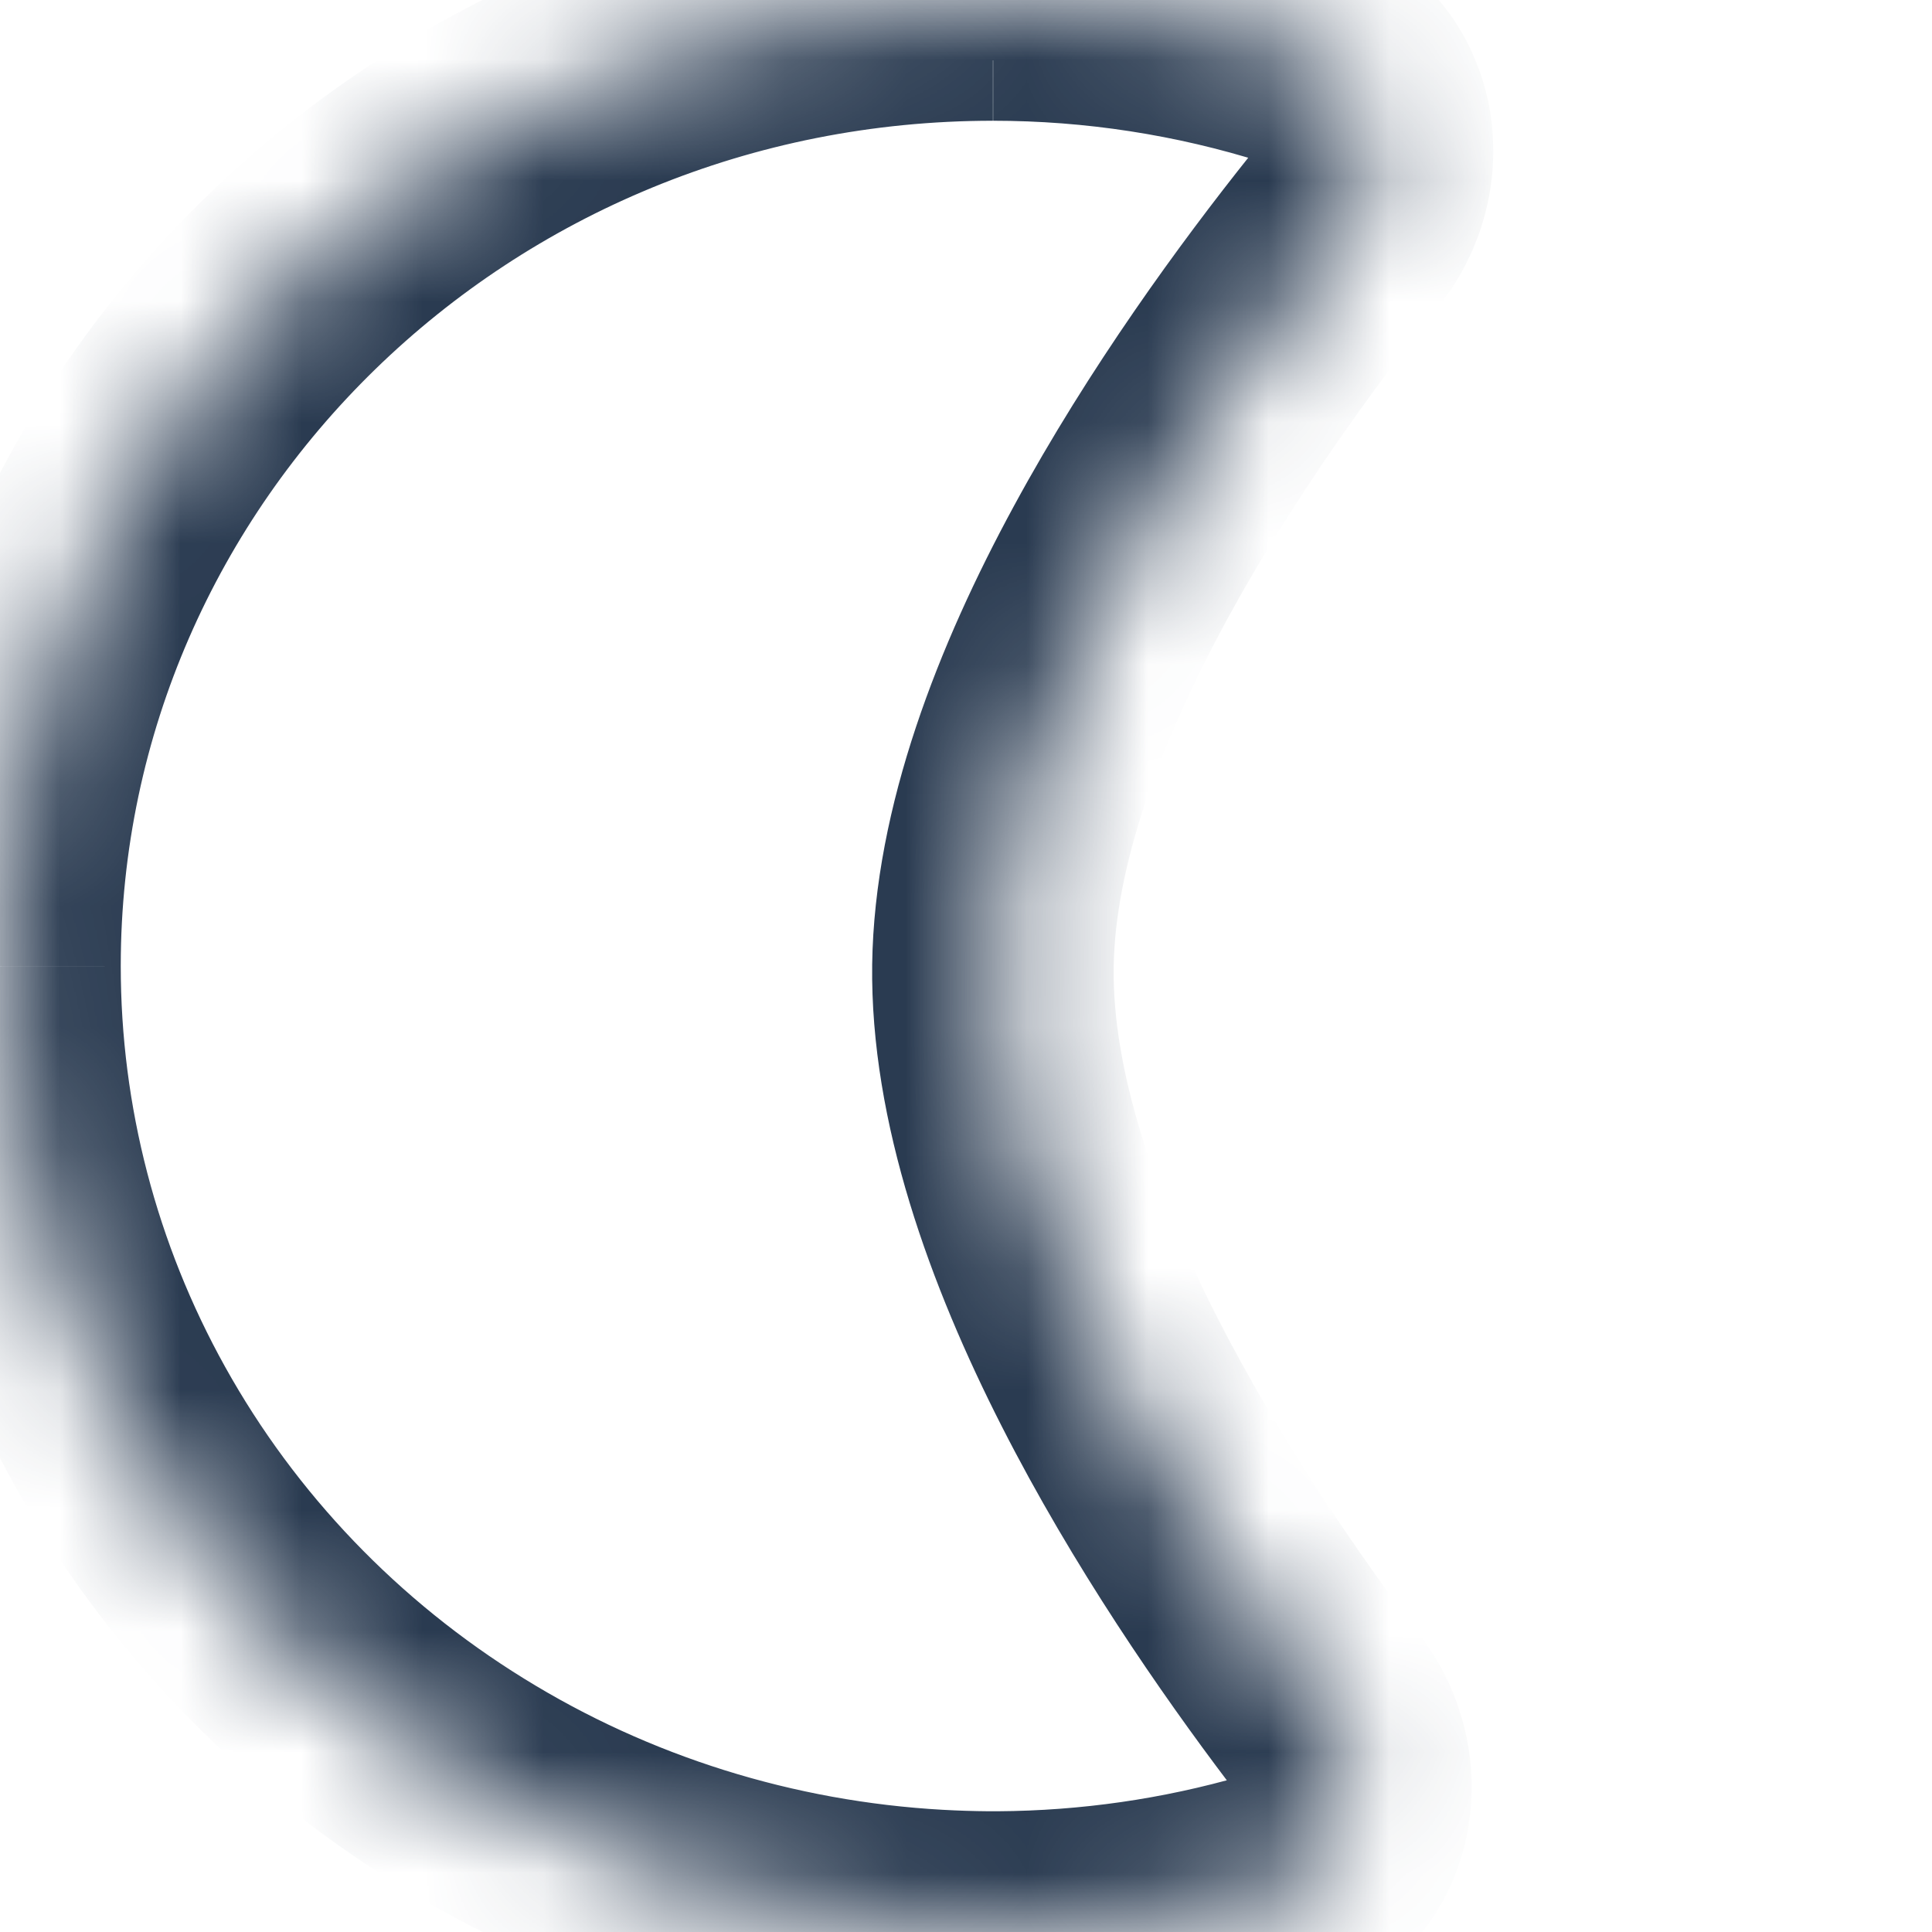 <svg width="16" height="16" viewBox="0 0 16 16" fill="none" xmlns="http://www.w3.org/2000/svg">
<mask id="path-1-inside-1_1_19" fill="white">
<path d="M8.225 2.17102e-07C9.089 0 9.944 0.133 10.761 0.391C11.399 0.592 11.549 1.39 11.133 1.912C10.026 3.299 8.252 5.852 8.223 8C8.195 10.148 9.901 12.745 10.97 14.158C11.373 14.691 11.202 15.485 10.561 15.67C9.818 15.884 9.047 15.996 8.27 16C8.254 16 8.239 16 8.223 16C8.209 16 8.195 16 8.181 16C8.038 15.999 7.895 15.995 7.752 15.987C6.352 15.909 4.996 15.484 3.813 14.752C2.629 14.02 1.658 13.007 0.991 11.807C0.34 10.637 0 9.33 0 8.001L6.94699e-07 7.996C0.002 3.58 3.683 0 8.223 0"/>
</mask>
<path d="M8.223 0.5L8.225 0.5L8.225 -0.5L8.223 -0.5L8.223 0.5ZM8.27 16L8.275 17H8.275L8.27 16ZM8.181 16L8.176 17H8.176L8.181 16ZM7.752 15.987L7.696 16.985H7.696L7.752 15.987ZM3.813 14.752L4.339 13.901L3.813 14.752ZM0.991 11.807L0.117 12.293H0.117L0.991 11.807ZM0 8.001L-1 8.001V8.002L0 8.001ZM6.94699e-07 7.996L-1 7.996L-1 7.996L6.94699e-07 7.996ZM10.97 14.158L11.768 13.555L10.97 14.158ZM10.561 15.67L10.284 14.709L10.561 15.67ZM11.062 -0.563C10.148 -0.852 9.191 -1 8.225 -1L8.225 1C8.986 1 9.741 1.117 10.46 1.344L11.062 -0.563ZM9.223 8.013C9.234 7.18 9.595 6.176 10.153 5.147C10.7 4.138 11.381 3.204 11.914 2.536L10.351 1.289C9.778 2.007 9.019 3.043 8.395 4.194C7.781 5.325 7.241 6.672 7.223 7.987L9.223 8.013ZM11.768 13.555C11.253 12.874 10.597 11.923 10.076 10.901C9.546 9.859 9.212 8.846 9.223 8.013L7.223 7.987C7.206 9.302 7.711 10.662 8.294 11.808C8.887 12.974 9.619 14.029 10.173 14.761L11.768 13.555ZM8.275 17C9.144 16.995 10.007 16.87 10.838 16.631L10.284 14.709C9.629 14.898 8.95 14.996 8.264 15L8.275 17ZM8.264 15C8.251 15 8.237 15 8.223 15V17C8.241 17 8.258 17 8.275 17L8.264 15ZM8.223 15C8.211 15 8.198 15 8.186 15L8.176 17C8.192 17 8.207 17 8.223 17V15ZM7.696 16.985C7.856 16.994 8.016 16.999 8.176 17L8.186 15C8.06 14.999 7.934 14.995 7.808 14.988L7.696 16.985ZM3.287 15.603C4.613 16.423 6.131 16.898 7.696 16.985L7.808 14.988C6.573 14.919 5.379 14.545 4.339 13.901L3.287 15.603ZM0.117 12.293C0.868 13.644 1.96 14.782 3.287 15.603L4.339 13.901C3.298 13.258 2.448 12.369 1.865 11.321L0.117 12.293ZM-1 8.002C-1 9.501 -0.616 10.976 0.117 12.293L1.865 11.321C1.296 10.299 1 9.158 1 8.001L-1 8.002ZM1 7.997C1.002 4.158 4.209 1 8.223 1V-1C3.157 -1 -0.998 3.002 -1 7.996L1 7.997ZM1 8.001L1 7.997L-1 7.996L-1 8.001L1 8.001ZM10.173 14.761C10.181 14.772 10.184 14.781 10.186 14.79C10.188 14.8 10.187 14.804 10.188 14.8C10.189 14.796 10.195 14.777 10.216 14.754C10.226 14.742 10.239 14.732 10.252 14.724C10.266 14.715 10.277 14.711 10.284 14.709L10.838 16.631C11.537 16.429 11.977 15.884 12.127 15.289C12.273 14.709 12.154 14.065 11.768 13.555L10.173 14.761ZM10.46 1.344C10.454 1.342 10.443 1.338 10.43 1.329C10.416 1.32 10.404 1.309 10.394 1.298C10.373 1.274 10.368 1.255 10.367 1.251C10.366 1.247 10.367 1.251 10.365 1.26C10.363 1.269 10.359 1.279 10.351 1.289L11.914 2.536C12.314 2.036 12.449 1.395 12.318 0.812C12.183 0.213 11.757 -0.344 11.062 -0.563L10.46 1.344Z" fill="#2A3B51" mask="url(#path-1-inside-1_1_19)"/>
</svg>
